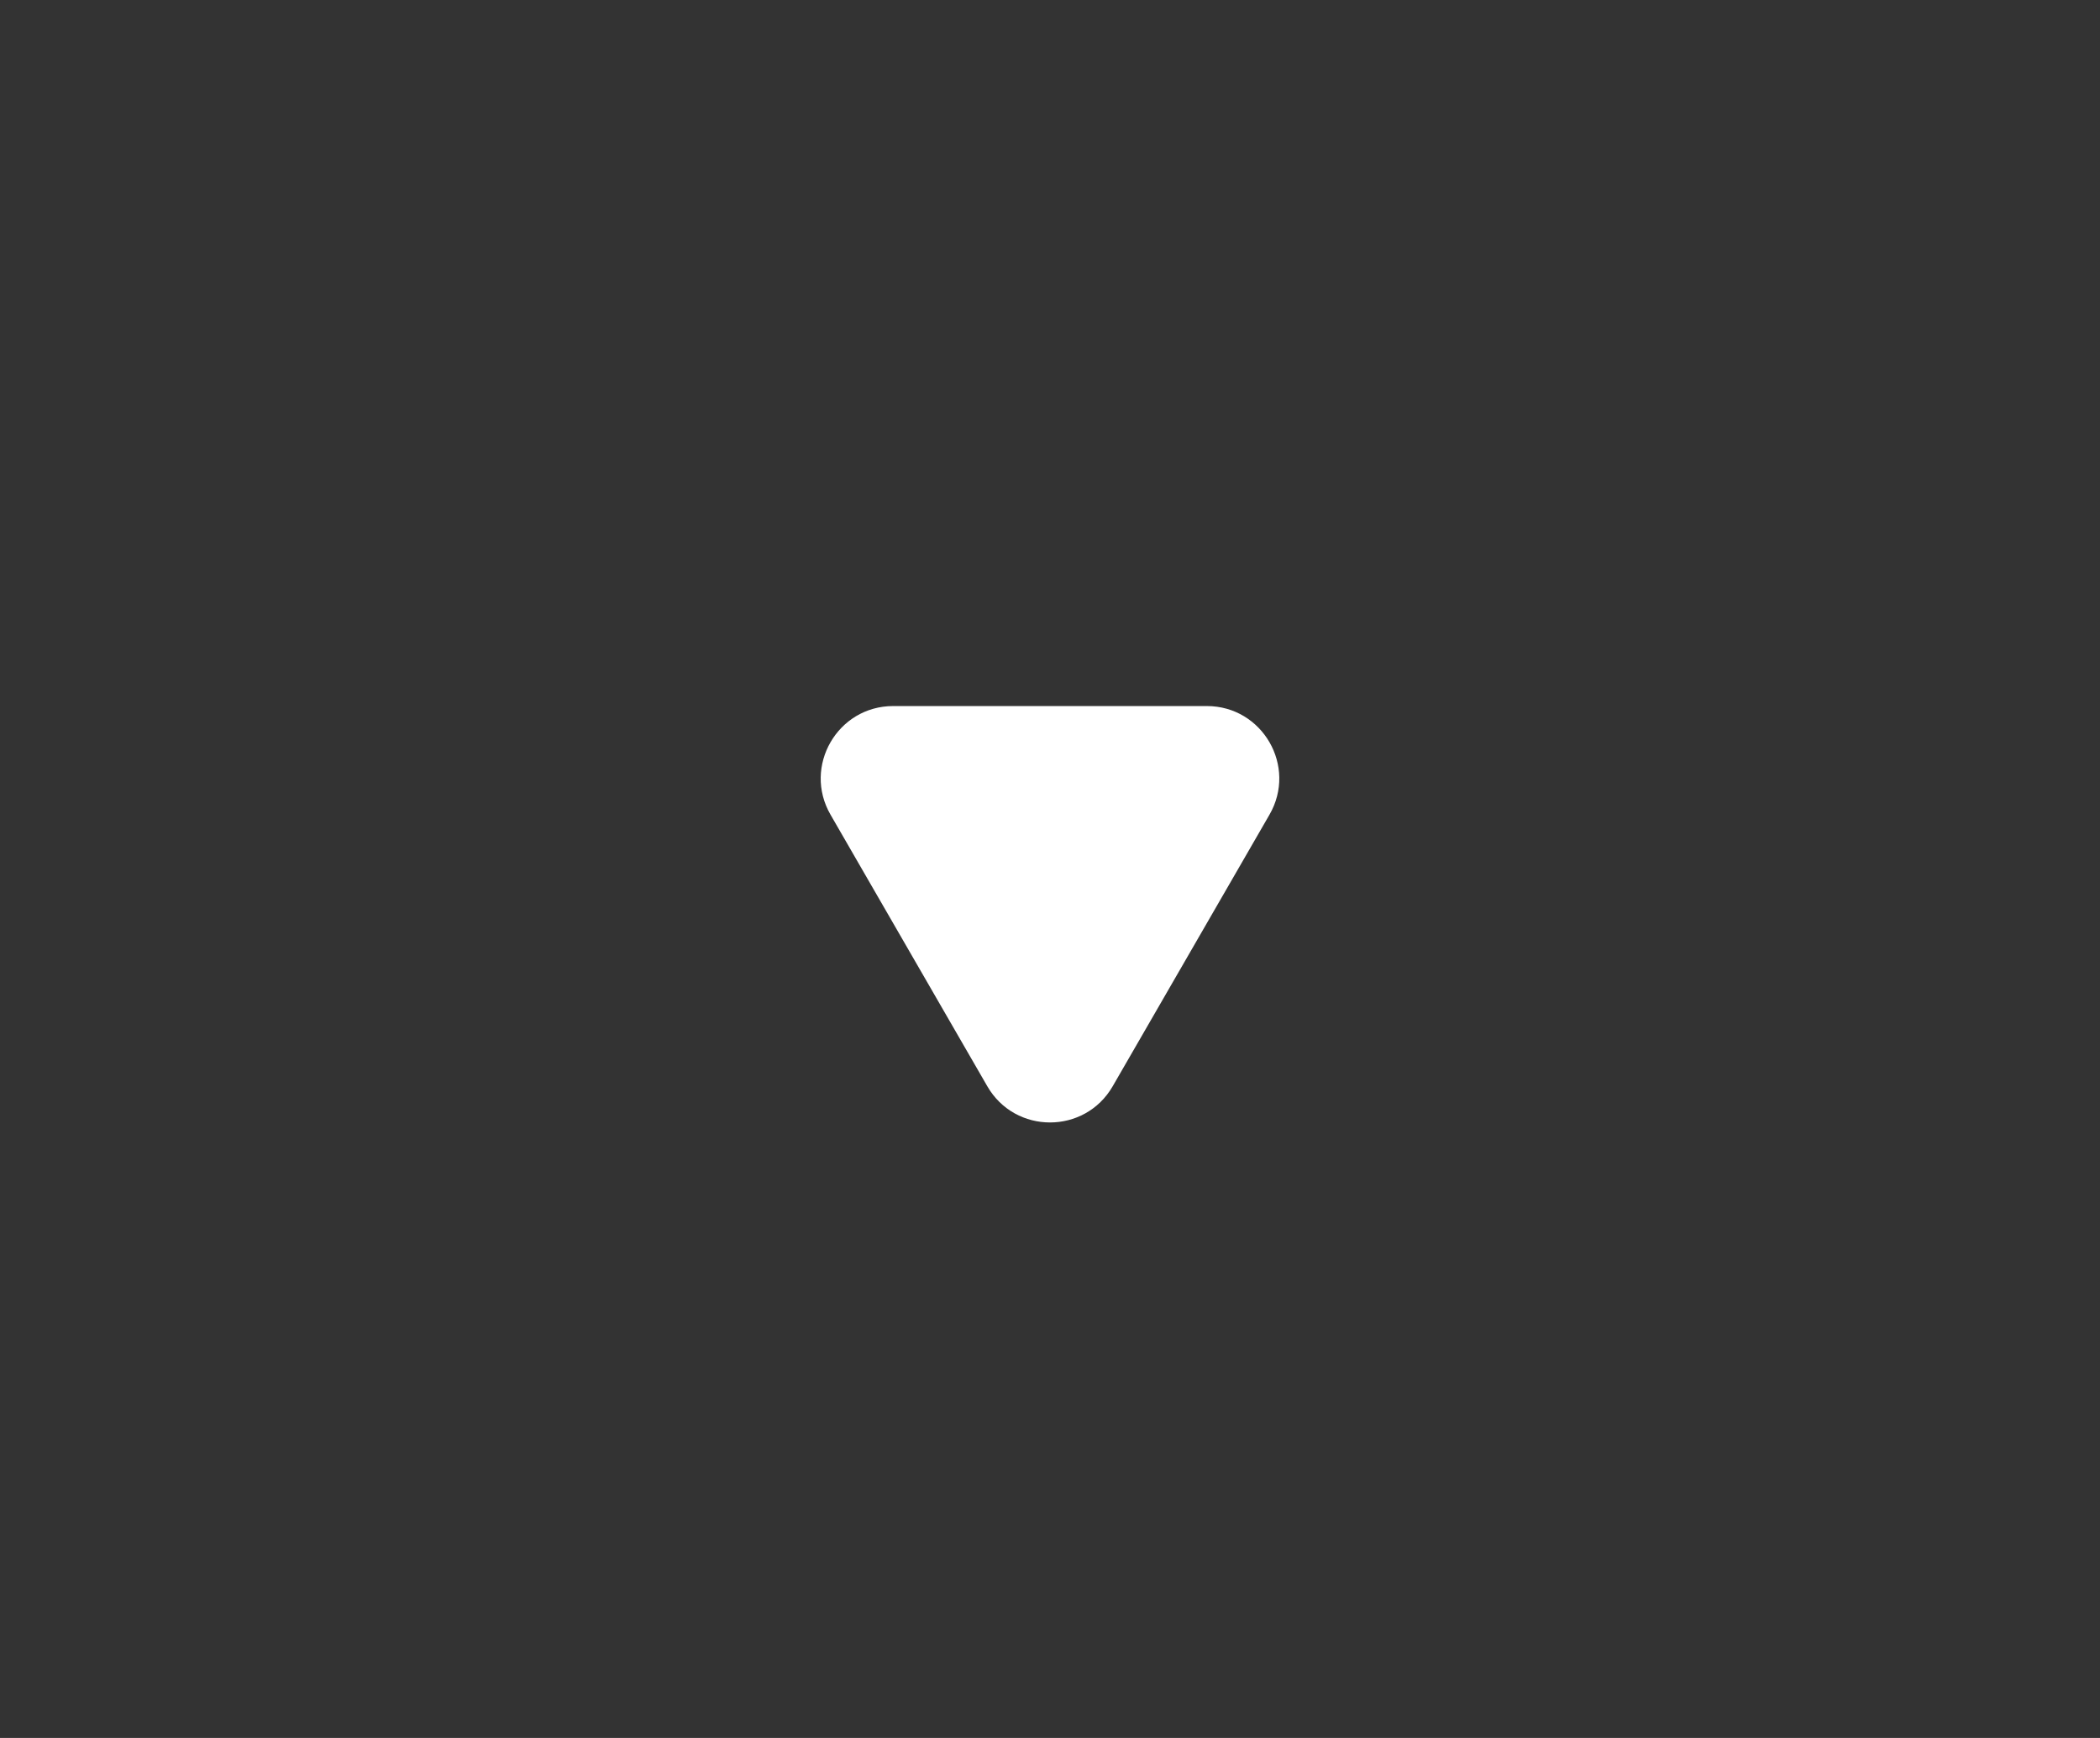 <svg width="29" height="24" viewBox="0 0 29 24" fill="none" xmlns="http://www.w3.org/2000/svg">
<rect x="0" y="0" width="29" height="24" fill="#333333" stroke="none"/>
<path d="M15.366 15C14.981 15.667 14.019 15.667 13.634 15L11.469 11.25C11.084 10.583 11.565 9.75 12.335 9.75L16.665 9.75C17.435 9.75 17.916 10.583 17.531 11.25L15.366 15Z" fill="white"/>
</svg>
